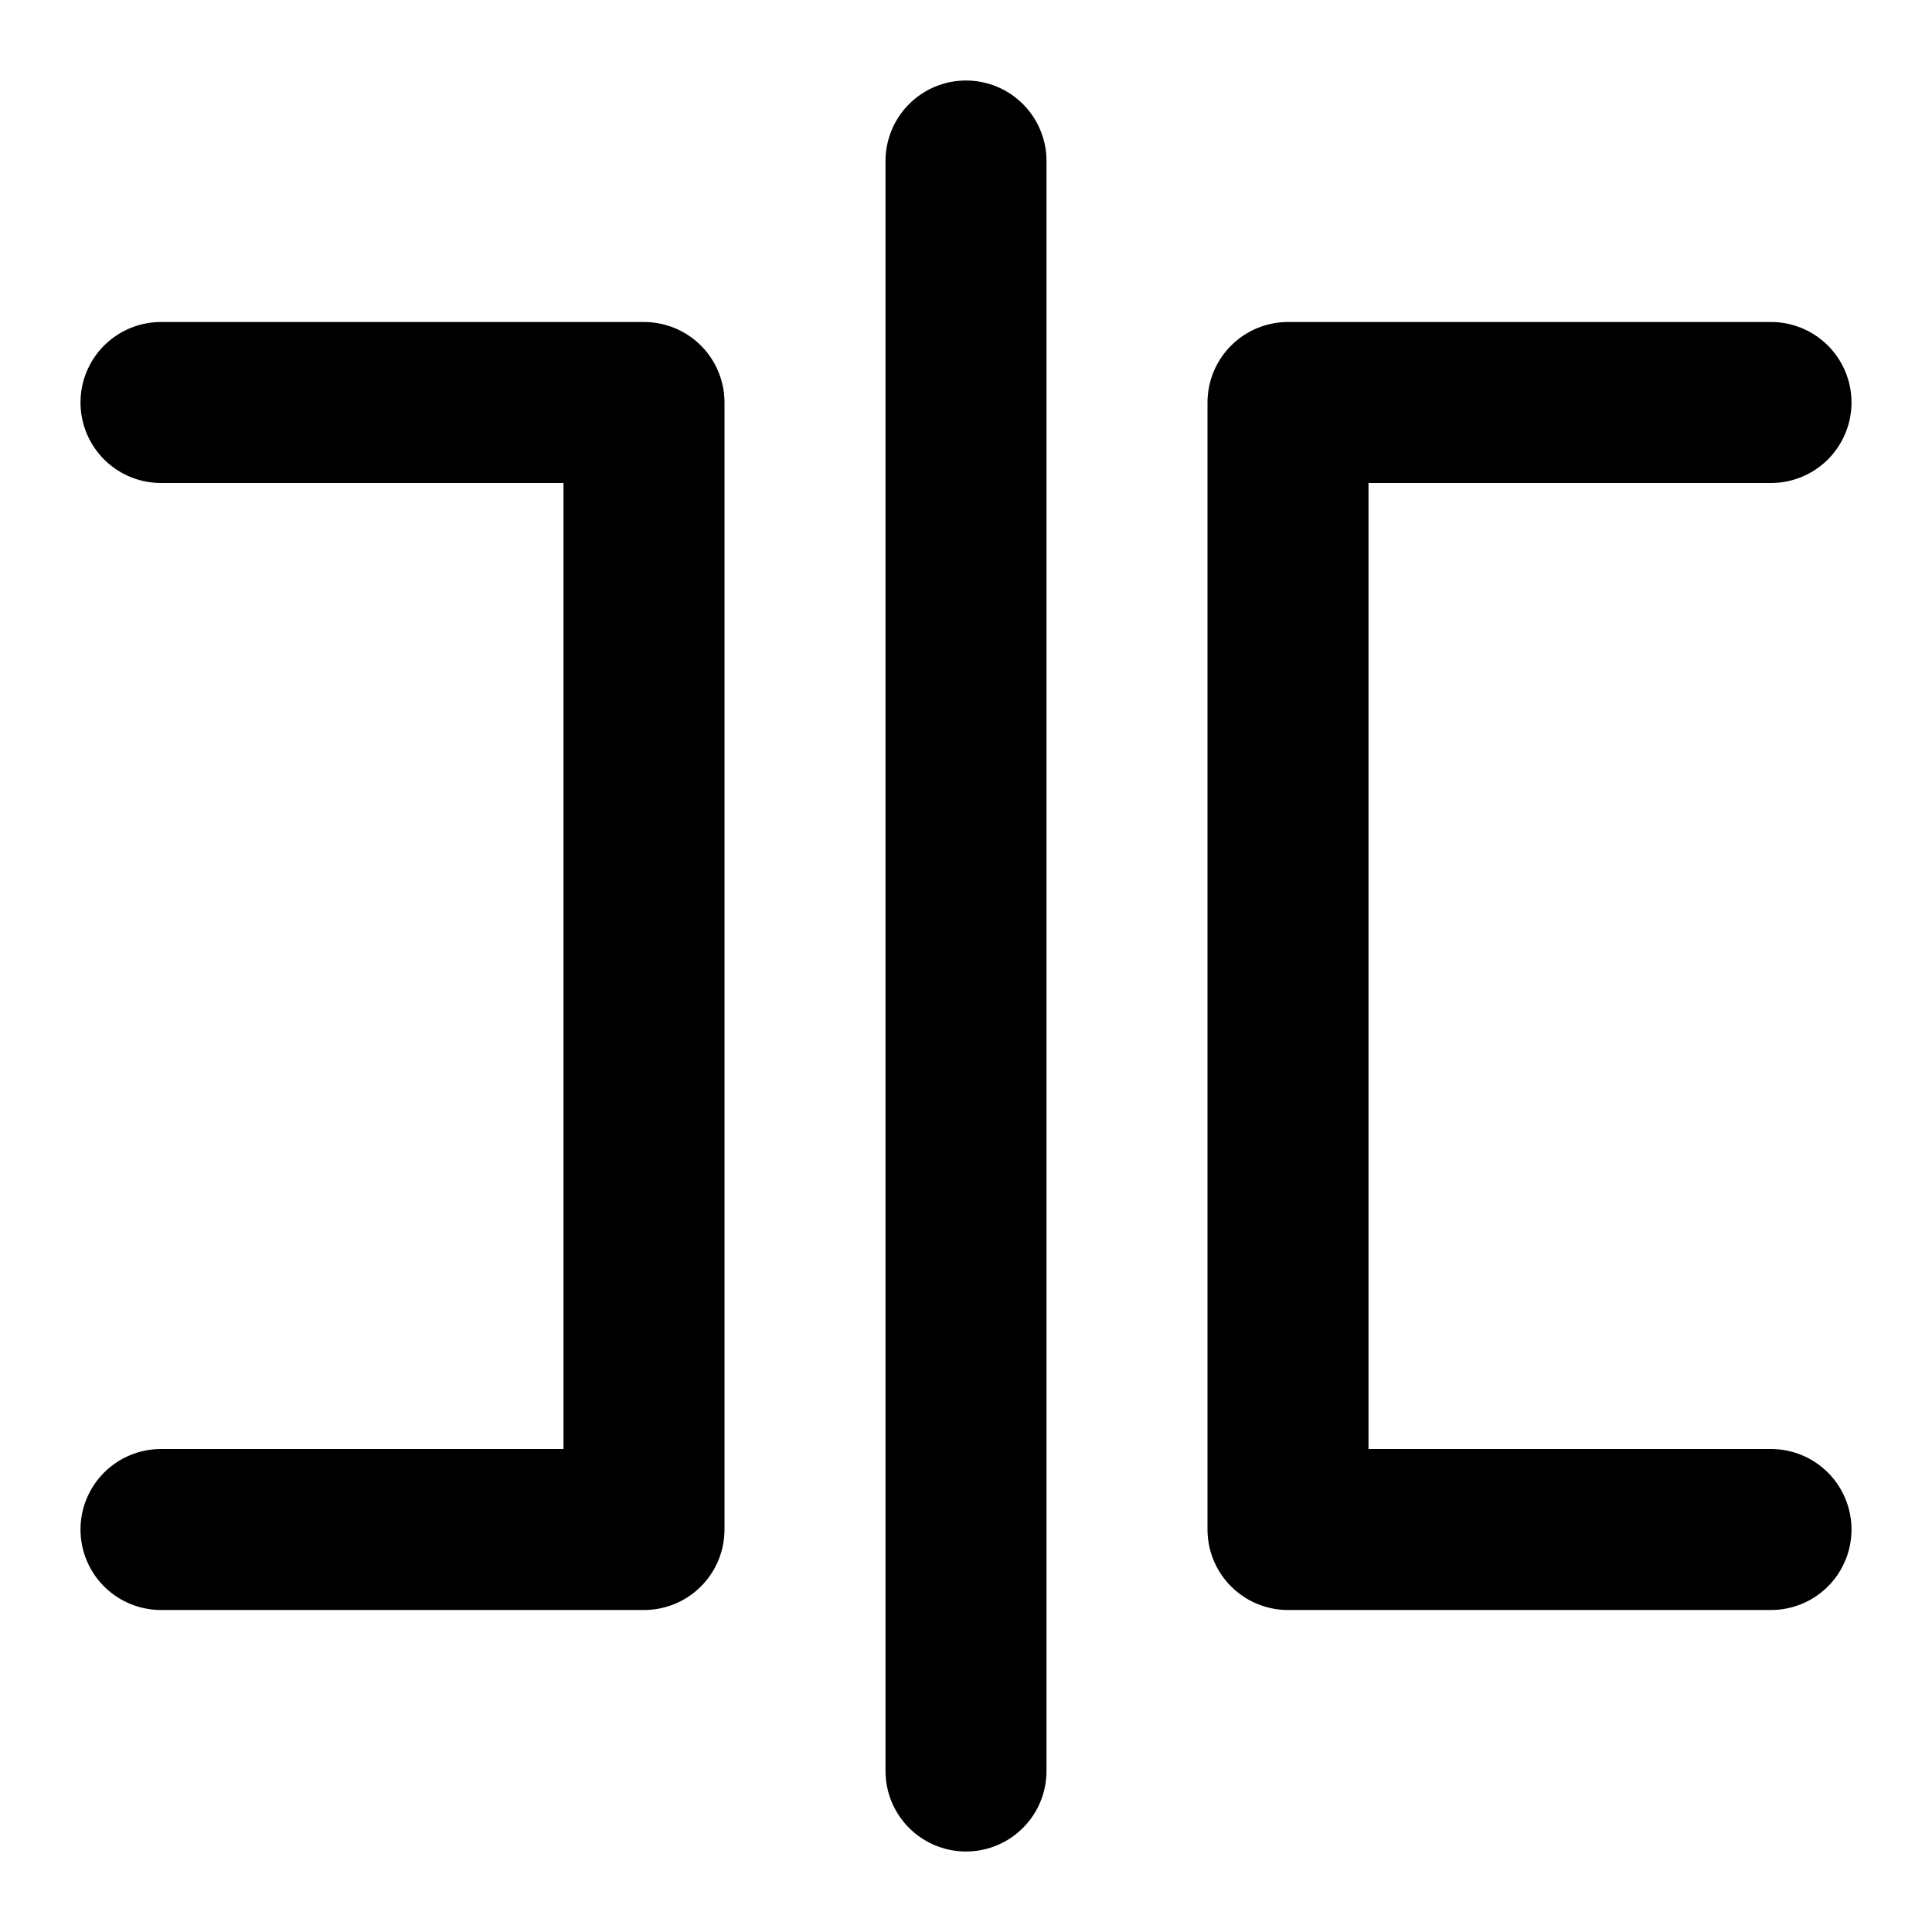 <svg width="24" height="24" viewBox="0 0 24 24" fill="none" xmlns="http://www.w3.org/2000/svg">
<path d="M12 2V22" stroke="black" stroke-width="2" stroke-linecap="round" stroke-linejoin="round"/>
<path d="M22 5H16V19H22" stroke="black" stroke-width="2" stroke-linecap="round" stroke-linejoin="round"/>
<path d="M2 5H8V19H2" stroke="black" stroke-width="2" stroke-linecap="round" stroke-linejoin="round"/>
</svg>
